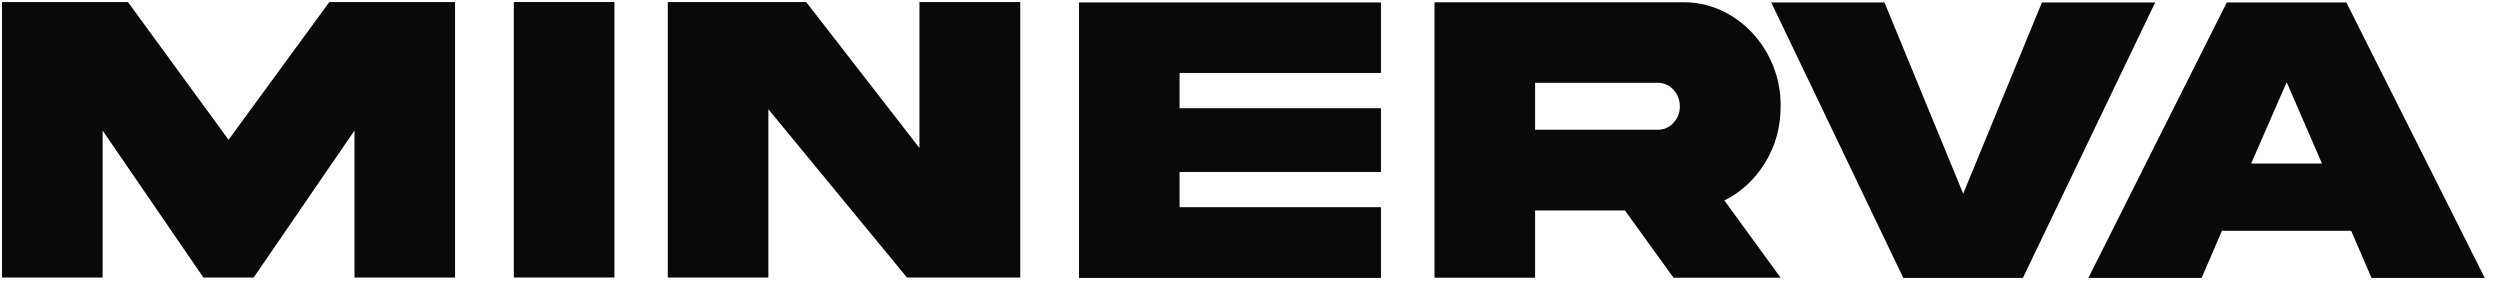 <svg width="145" height="17" viewBox="0 0 145 17" fill="none" xmlns="http://www.w3.org/2000/svg">
<path d="M0.117 16.095V0.119H7.421L13.256 8.107L19.101 0.119H26.394V16.095H20.56V7.572L14.714 16.095H11.797L5.952 7.572V16.095H0.117Z" fill="#090909"/>
<path d="M29.801 0.119H35.636V16.095H29.801V0.119Z" fill="#090909"/>
<path d="M53.328 8.583V0.119H59.174V16.095H52.604L44.565 6.336V16.095H38.731V0.119H46.759L53.328 8.583Z" fill="#090909"/>
<path d="M62.581 16.119V0.143H80.095V4.232H68.415V6.277H80.095V9.974H68.415V12.018H80.095V16.119H62.581Z" fill="#090909"/>
<path d="M83.201 0.131H97.62C100.705 0.095 103.321 2.865 103.277 6.17C103.277 7.37 102.976 8.464 102.375 9.439C101.785 10.402 100.994 11.139 100.014 11.626L103.277 16.107H97.064L94.247 12.208H89.036V16.107H83.201V0.131ZM96.151 4.803H89.036V7.525H96.151C96.507 7.525 96.808 7.394 97.052 7.133C97.309 6.859 97.431 6.538 97.431 6.17C97.431 5.409 96.863 4.803 96.151 4.803Z" fill="#090909"/>
<path d="M109.3 0.143L113.865 11.234L118.43 0.143H125L117.328 16.119H110.391L102.731 0.143H109.3Z" fill="#090909"/>
<path d="M132.627 4.767L130.567 9.486H134.675L132.627 4.767ZM121.125 16.119L129.153 0.143H136.089L144.117 16.119H137.548L136.368 13.385H128.874L127.694 16.119H121.125Z" fill="#090909"/>
</svg>
